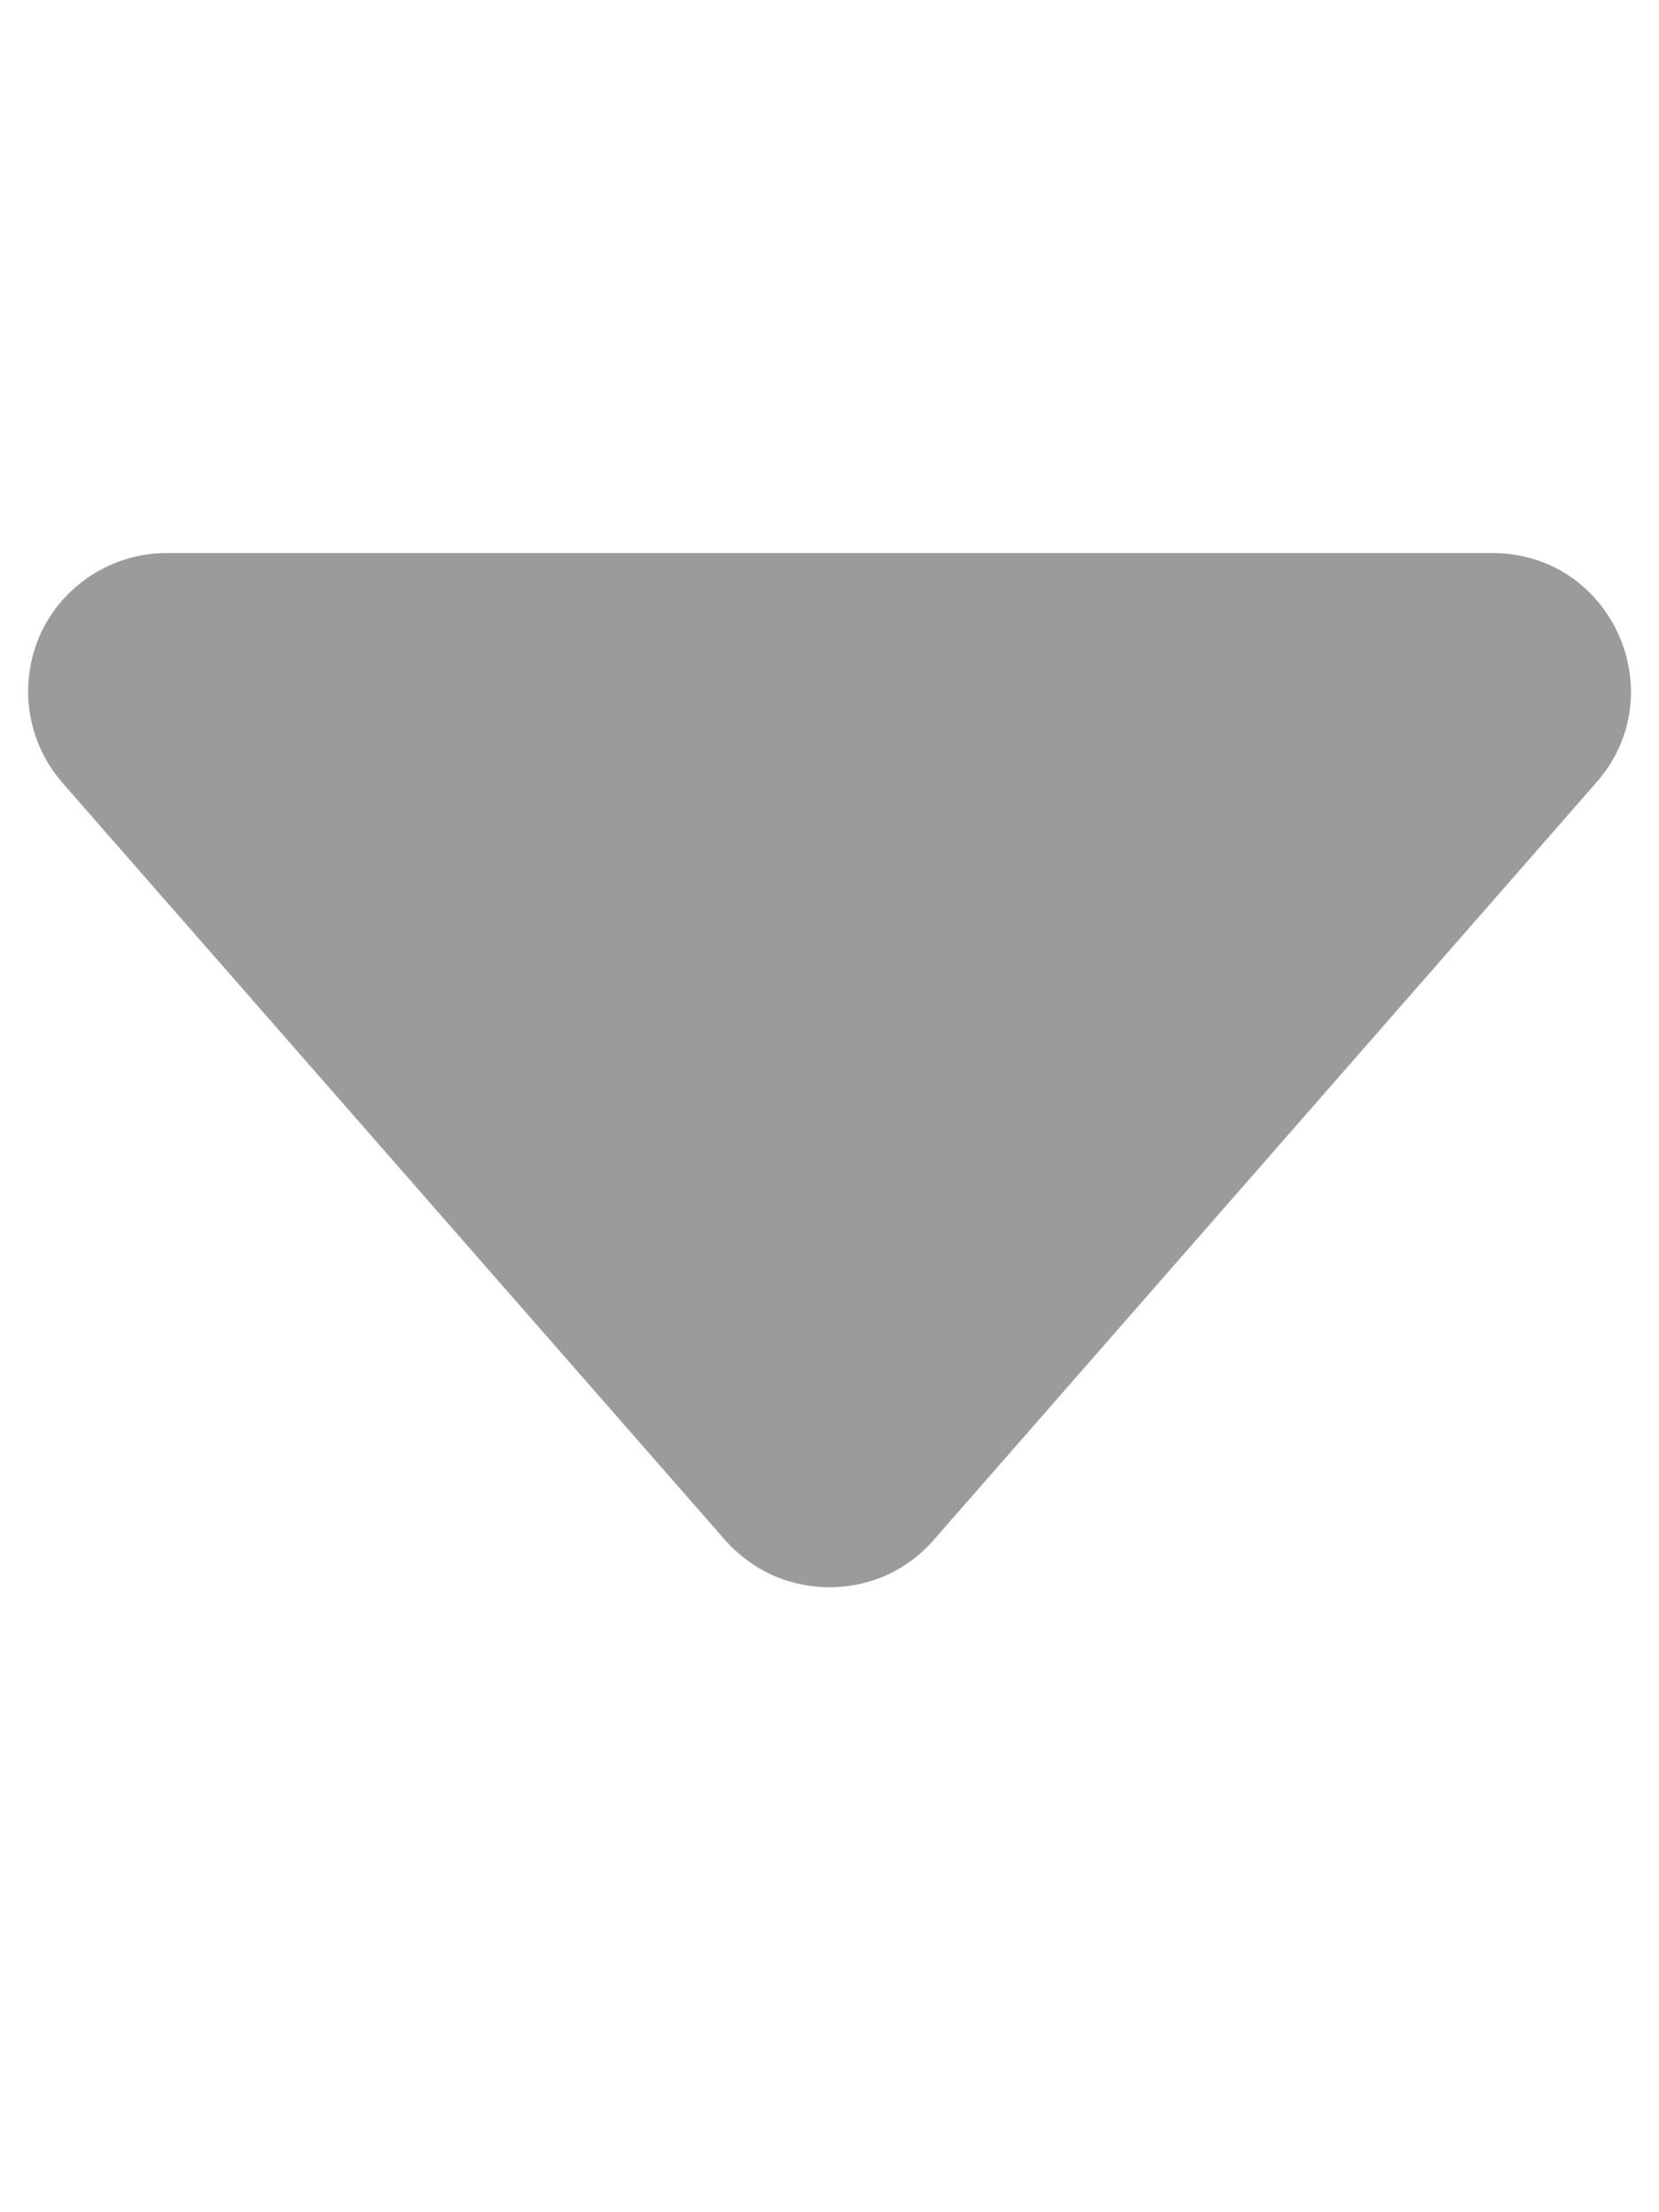 <svg width="6" height="8" viewBox="0 0 6 4" fill="none" xmlns="http://www.w3.org/2000/svg">
<path d="M3.376 3.57L5.774 0.829C6.057 0.506 5.827 1.83853e-07 5.398 1.83853e-07H0.602C0.506 -8.22297e-05 0.412 0.028 0.331 0.08C0.25 0.132 0.186 0.206 0.146 0.293C0.107 0.381 0.093 0.478 0.107 0.573C0.121 0.668 0.162 0.757 0.225 0.83L2.623 3.57C2.67 3.623 2.728 3.666 2.793 3.696C2.858 3.725 2.929 3.74 3 3.74C3.071 3.74 3.142 3.725 3.207 3.696C3.272 3.666 3.33 3.623 3.376 3.57V3.57Z" fill="#9B9B9B"/>
</svg>
